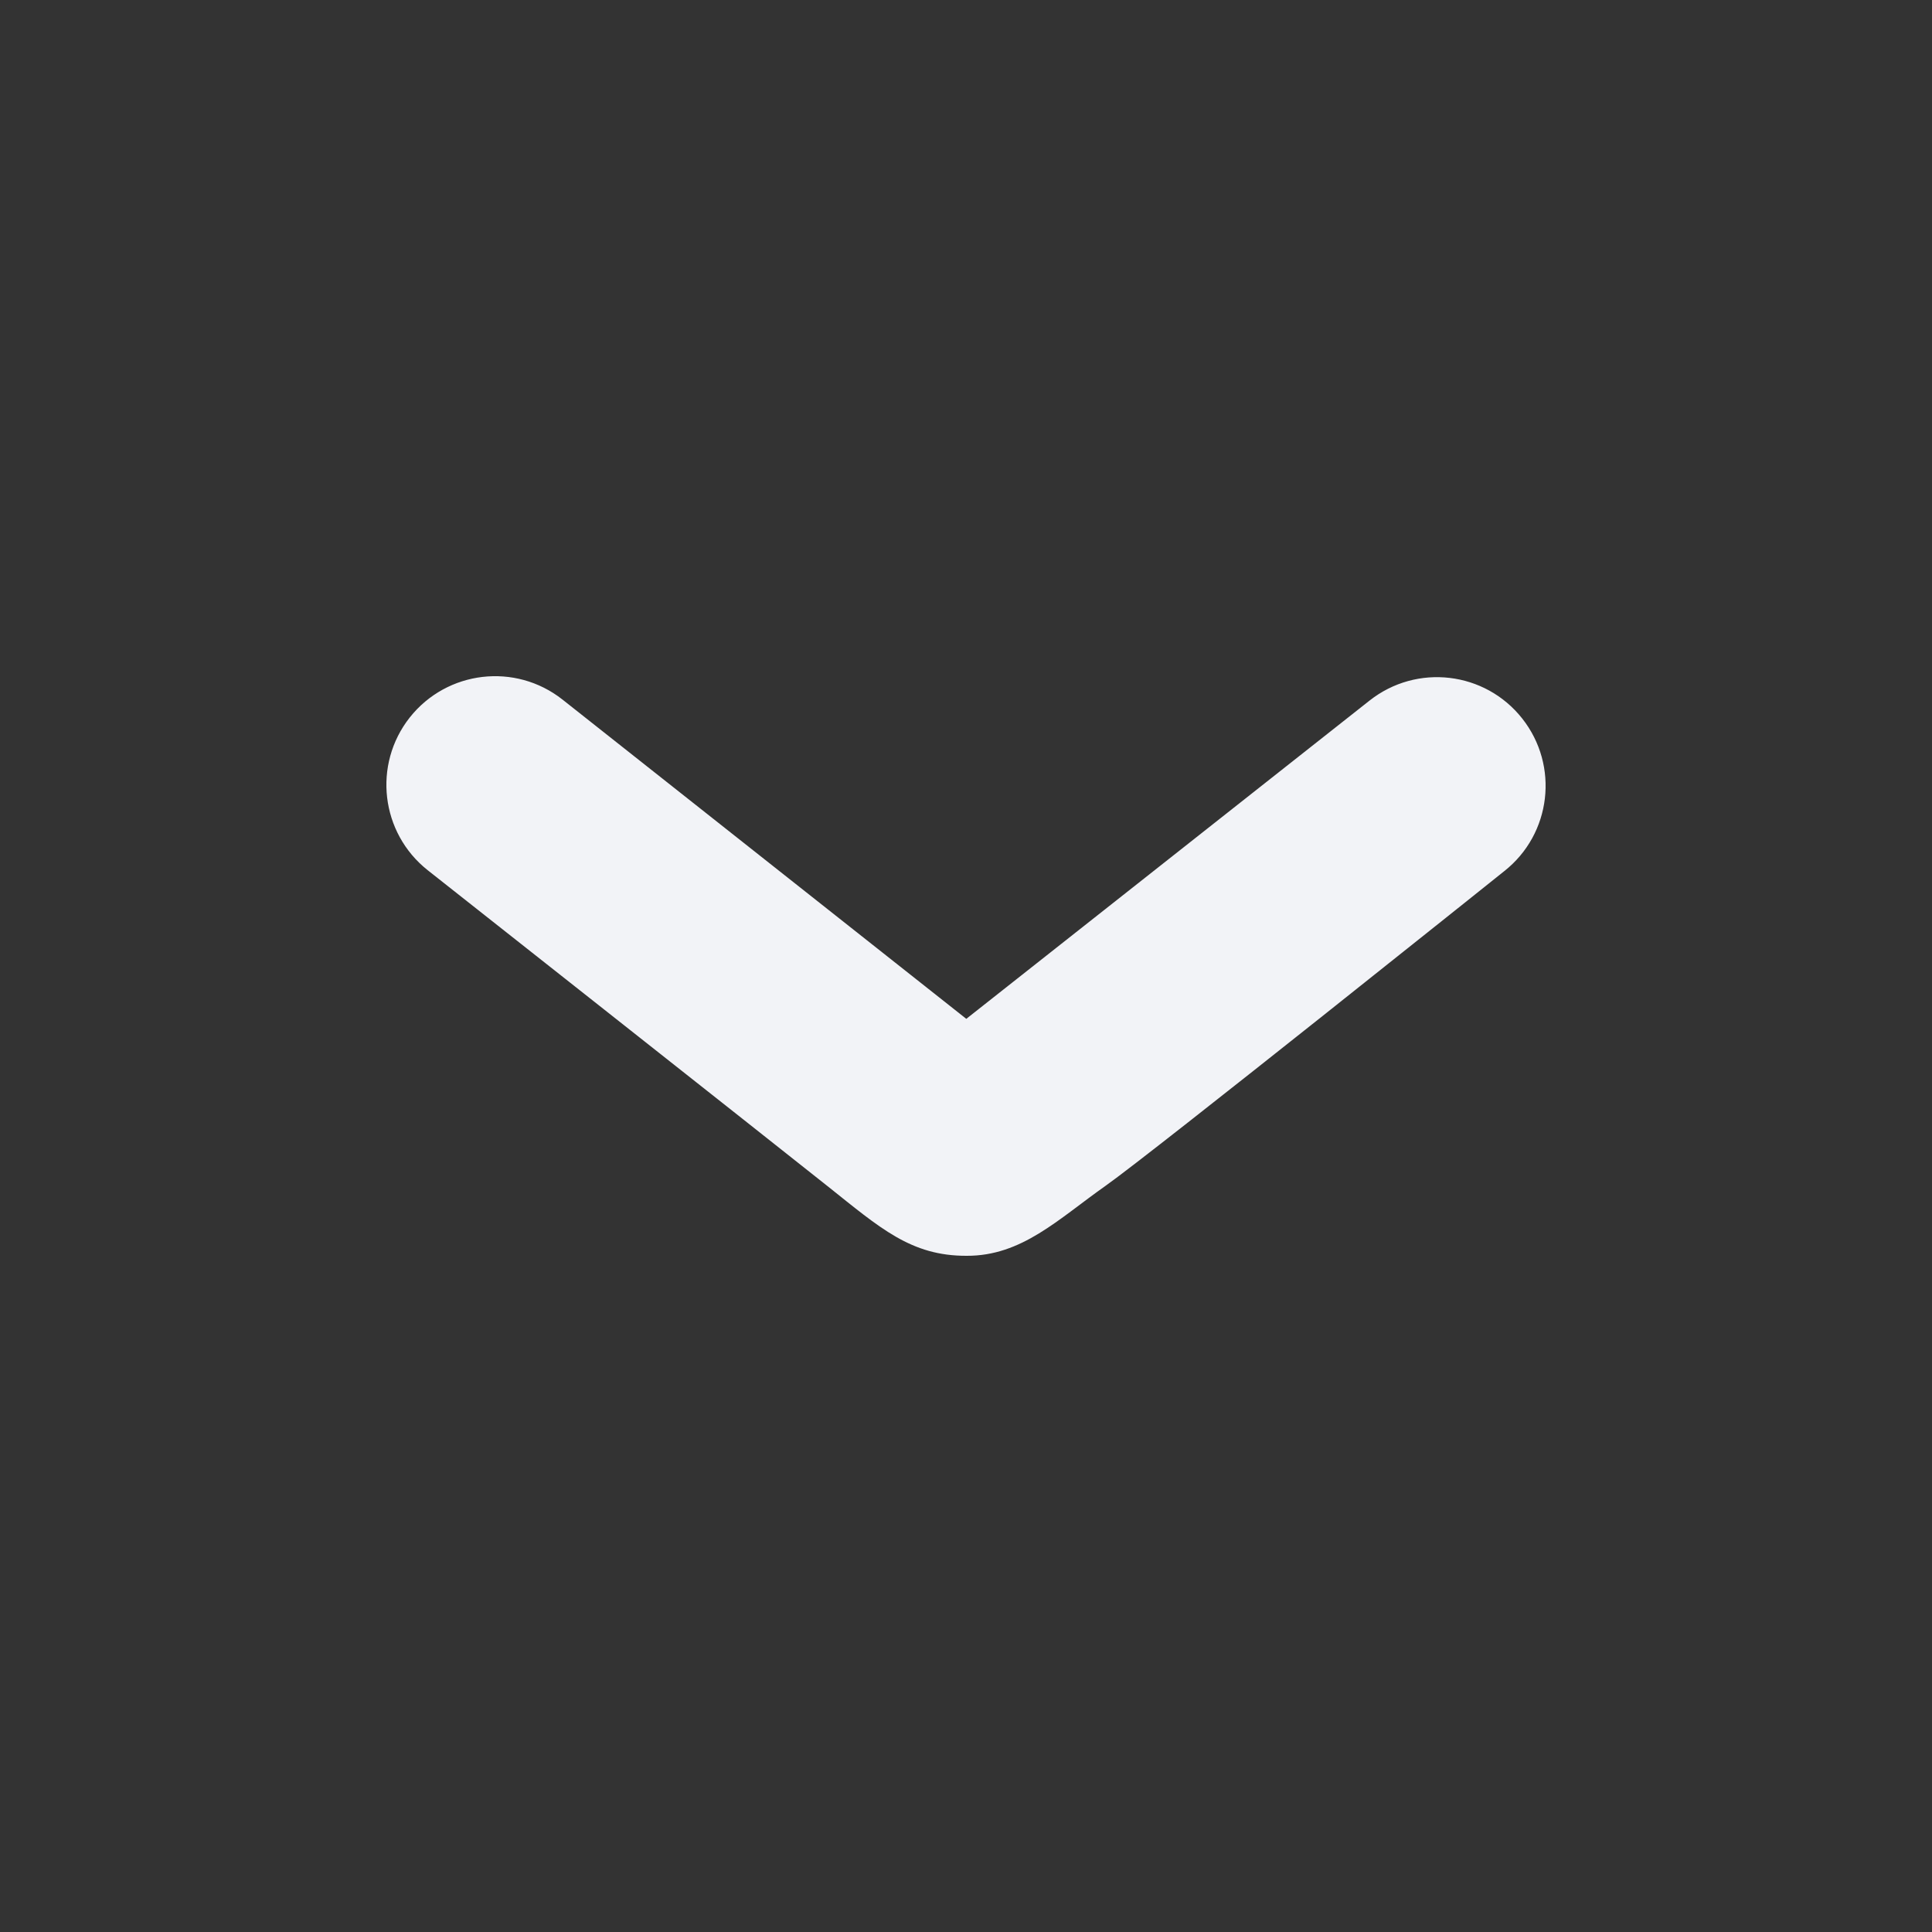 <svg width="20" height="20" viewBox="0 0 20 20" fill="none" xmlns="http://www.w3.org/2000/svg">
<rect x="0" y="0" width="20" height="20" fill="#333333" stroke="none"/>
<path d="M4.427 9.008C3.94 8.622 3.857 7.915 4.242 7.427C4.628 6.94 5.335 6.857 5.823 7.242L10.003 10.547L14.178 7.252C14.666 6.867 15.373 6.95 15.758 7.438C16.143 7.926 16.06 8.633 15.572 9.018C15.572 9.018 11.934 11.93 11.444 12.276C10.953 12.622 10.577 13.002 10.007 13C9.43 13.002 9.113 12.714 8.563 12.276C8.012 11.837 4.427 9.008 4.427 9.008Z" fill="#F2F3F7"/>
</svg>
